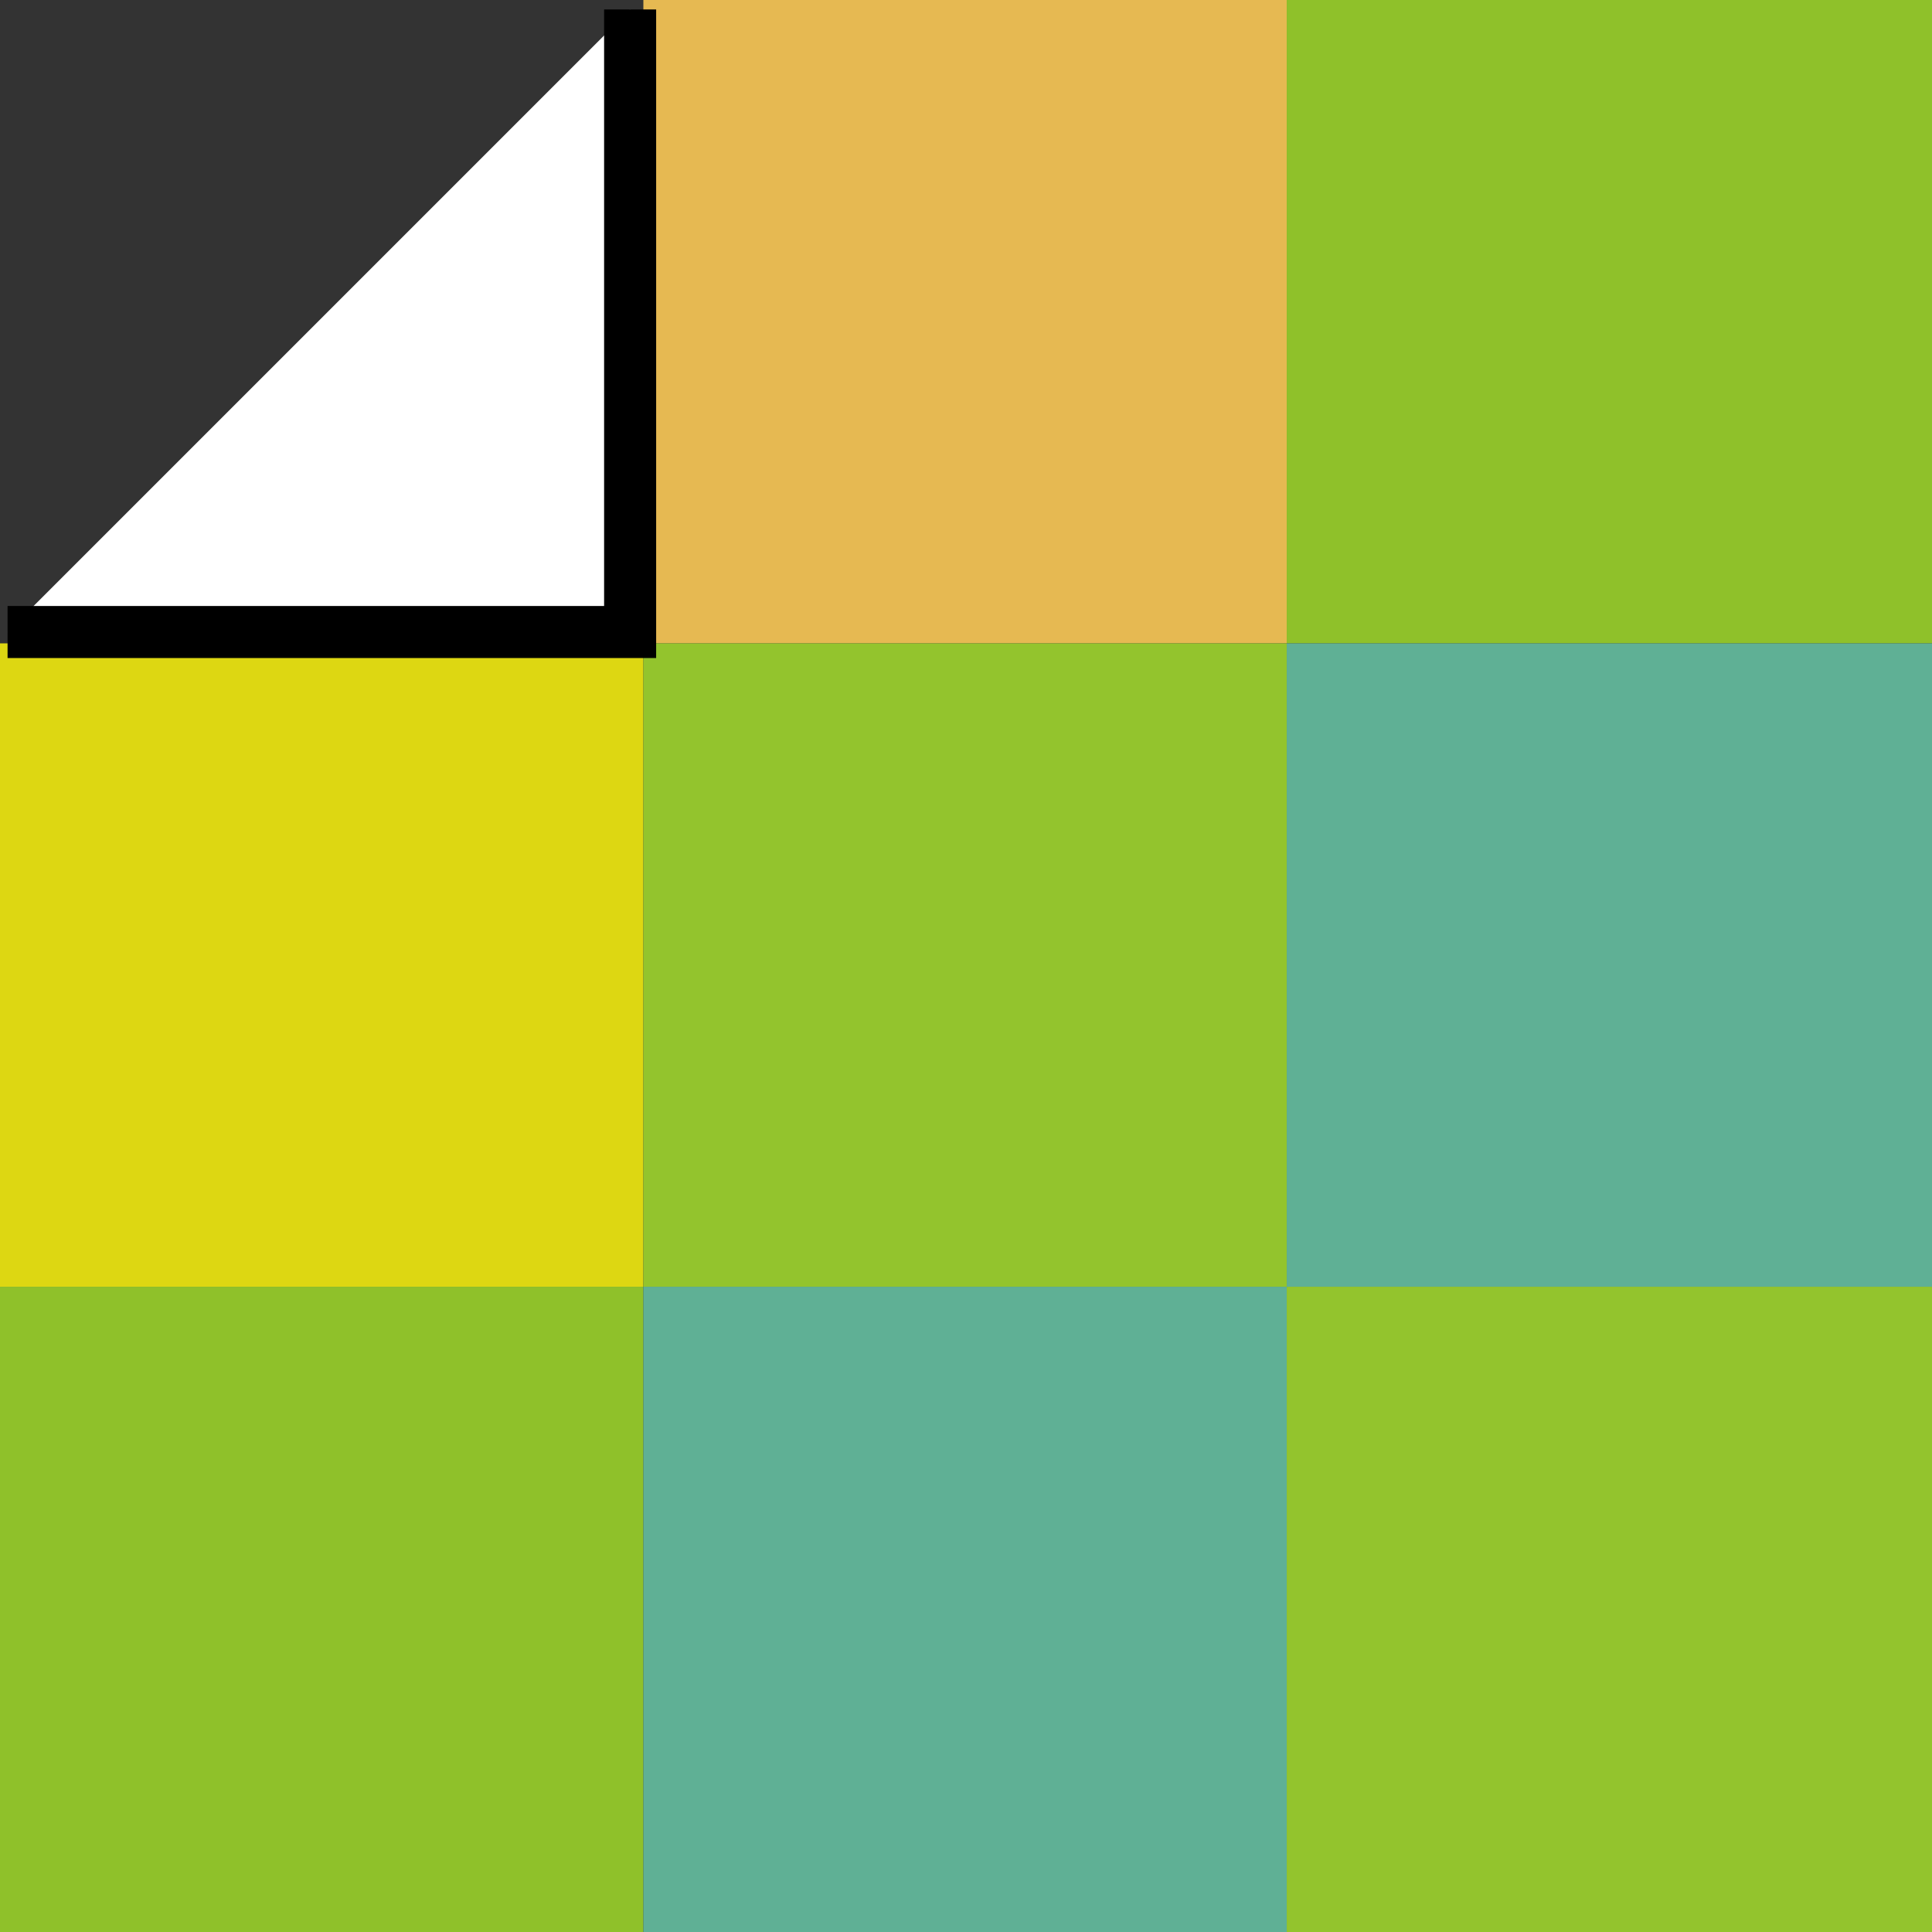 <svg width="1021" height="1021" xmlns="http://www.w3.org/2000/svg" xmlns:xlink="http://www.w3.org/1999/xlink" xml:space="preserve" overflow="hidden"><rect width="100%" height="100%" fill="#333333" stroke="none"/><defs><clipPath id="clip0"><rect x="934" y="-313" width="1021" height="1021"/></clipPath></defs><g clip-path="url(#clip0)" transform="translate(-934 313)"><rect x="1274" y="-313" width="340" height="340" fill="#E6B952"/><rect x="1614" y="-313" width="341" height="340" fill="#8FC12A"/><rect x="934" y="27" width="340" height="340" fill="#DDD712"/><rect x="1274" y="27" width="340" height="340" fill="#93C42D"/><rect x="1614" y="27" width="341" height="340" fill="#5FB095"/><rect x="934" y="367" width="340" height="341" fill="#8FC12A"/><rect x="1274" y="367" width="340" height="341" fill="#5FB095"/><rect x="1614" y="367" width="341" height="341" fill="#93C42D"/><path d="M938 21 1267 21 1267-308" stroke="#000000" stroke-width="27.5" stroke-miterlimit="8" fill="#FFFFFF" fill-rule="evenodd"/></g></svg>